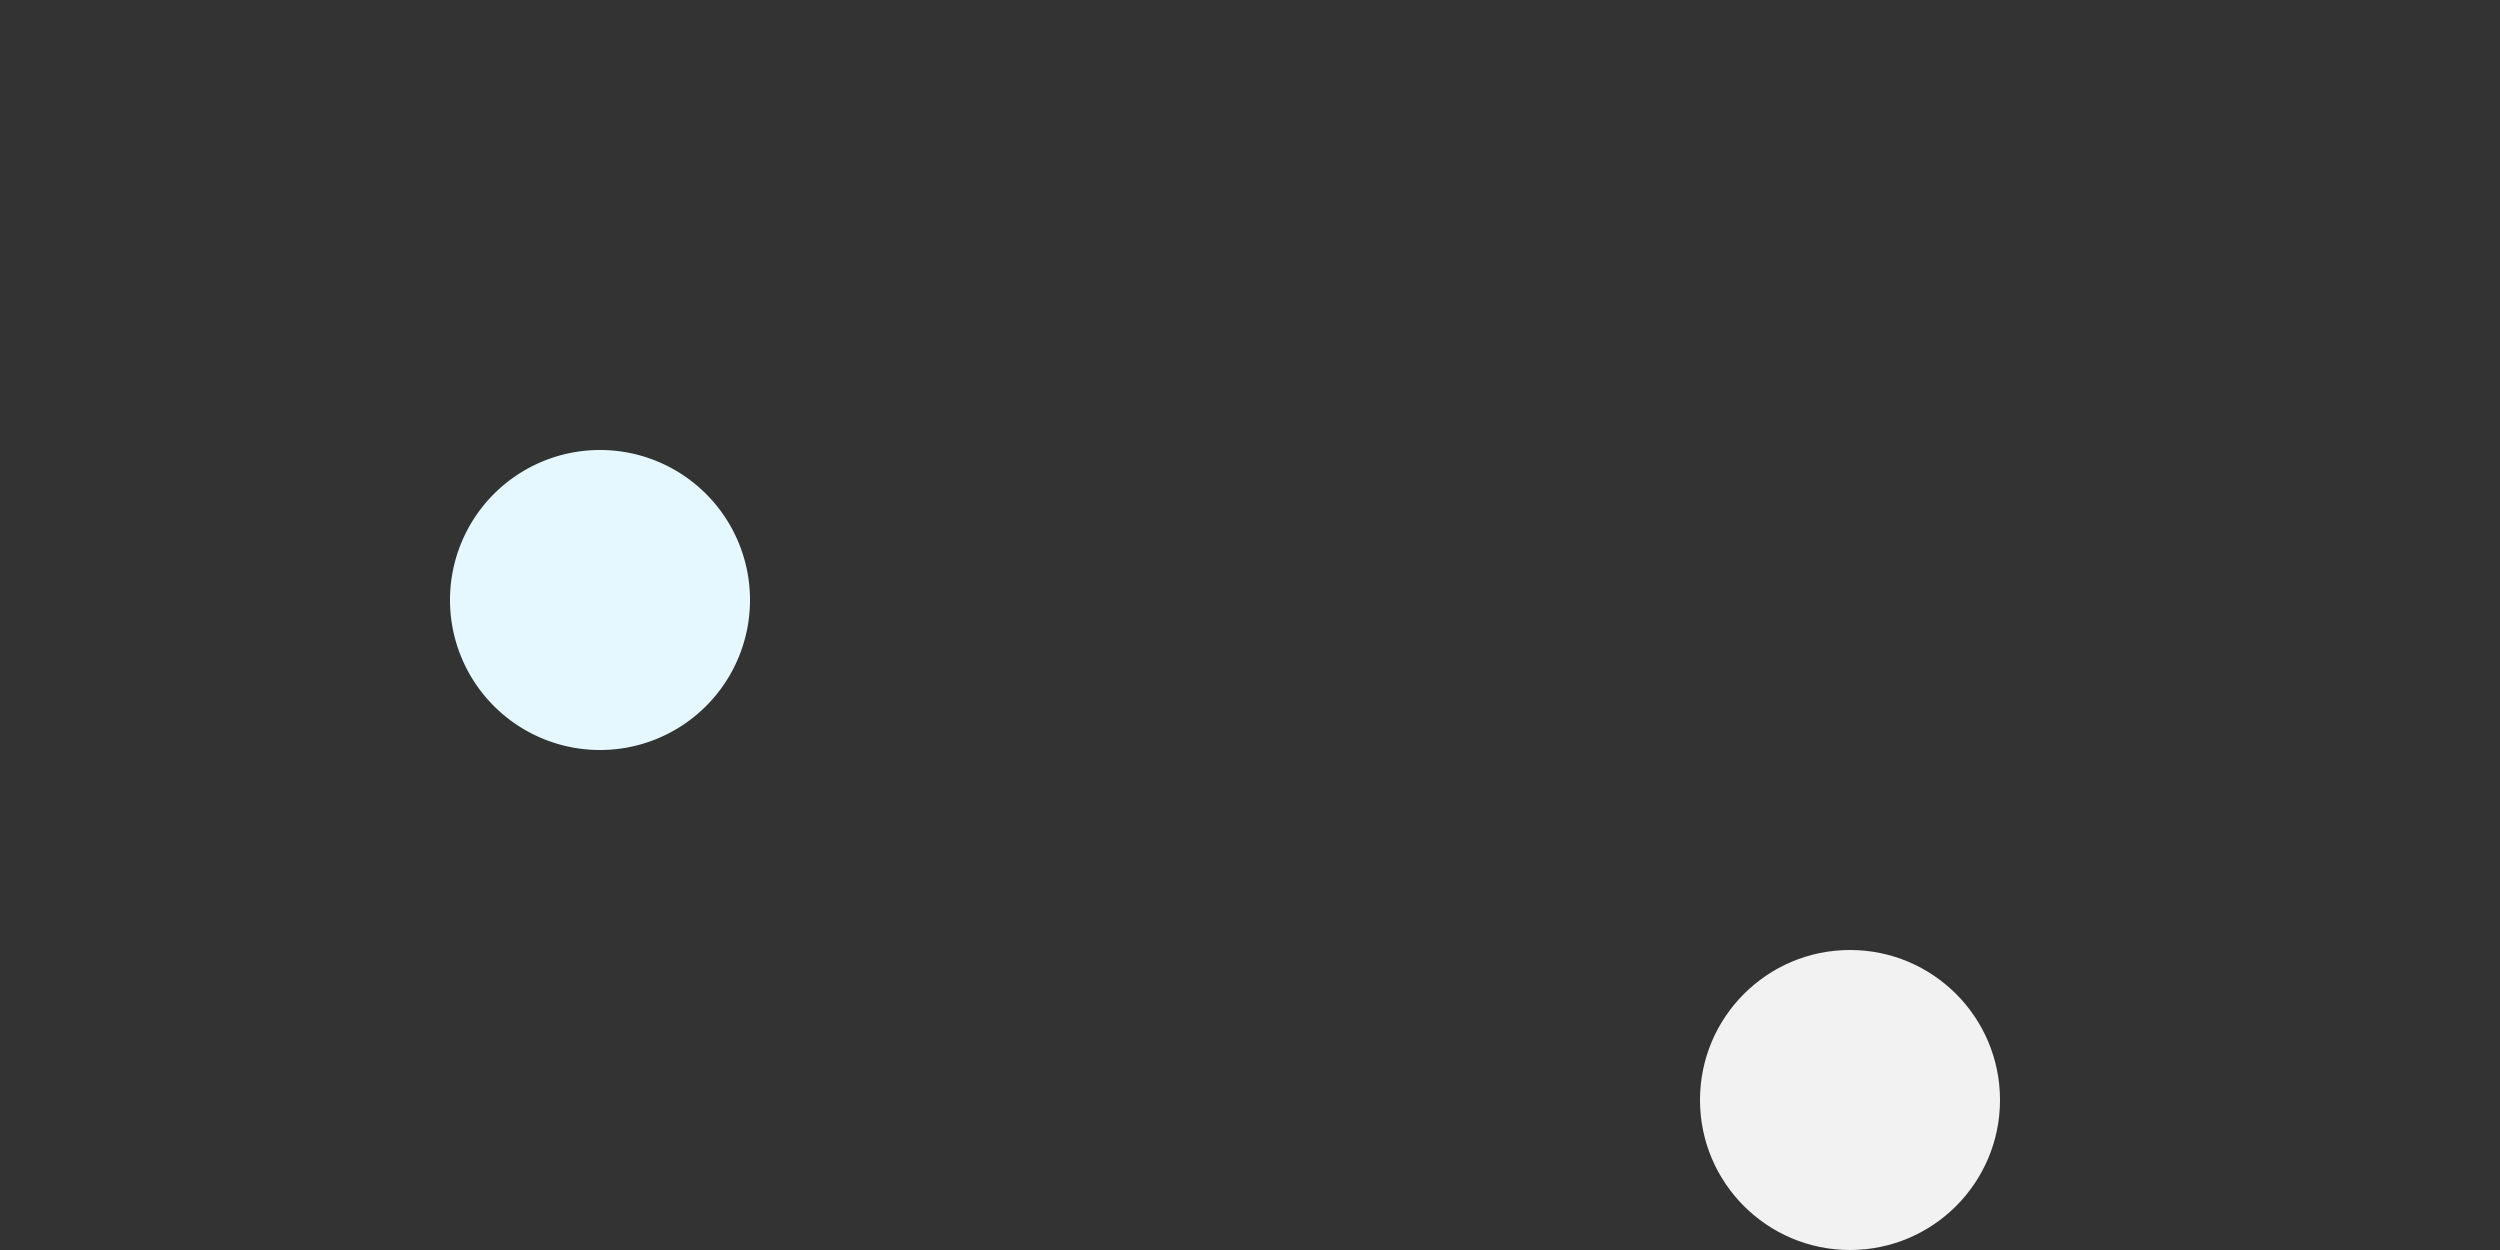 <svg xmlns="http://www.w3.org/2000/svg" width="50" height="25" viewBox="0 0 50 25">
  <rect x="0" y="0" width="50" height="25" fill="#333333" stroke="none"/>
  <g id="bg-circle" transform="translate(-59 -3332)">
    <rect id="長方形_189" data-name="長方形 189" width="25" height="25" transform="translate(59 3332)" fill="none"/>
    <rect id="長方形_190" data-name="長方形 190" width="25" height="25" transform="translate(84 3332)" fill="none"/>
    <path id="パス_136" data-name="パス 136" d="M3,0A3,3,0,1,1,0,3,3,3,0,0,1,3,0Z" transform="translate(68 3341)" fill="#e6f8ff"/>
    <circle id="楕円形_97" data-name="楕円形 97" cx="3" cy="3" r="3" transform="translate(93 3351)" fill="#f2f2f2"/>
  </g>
</svg>
